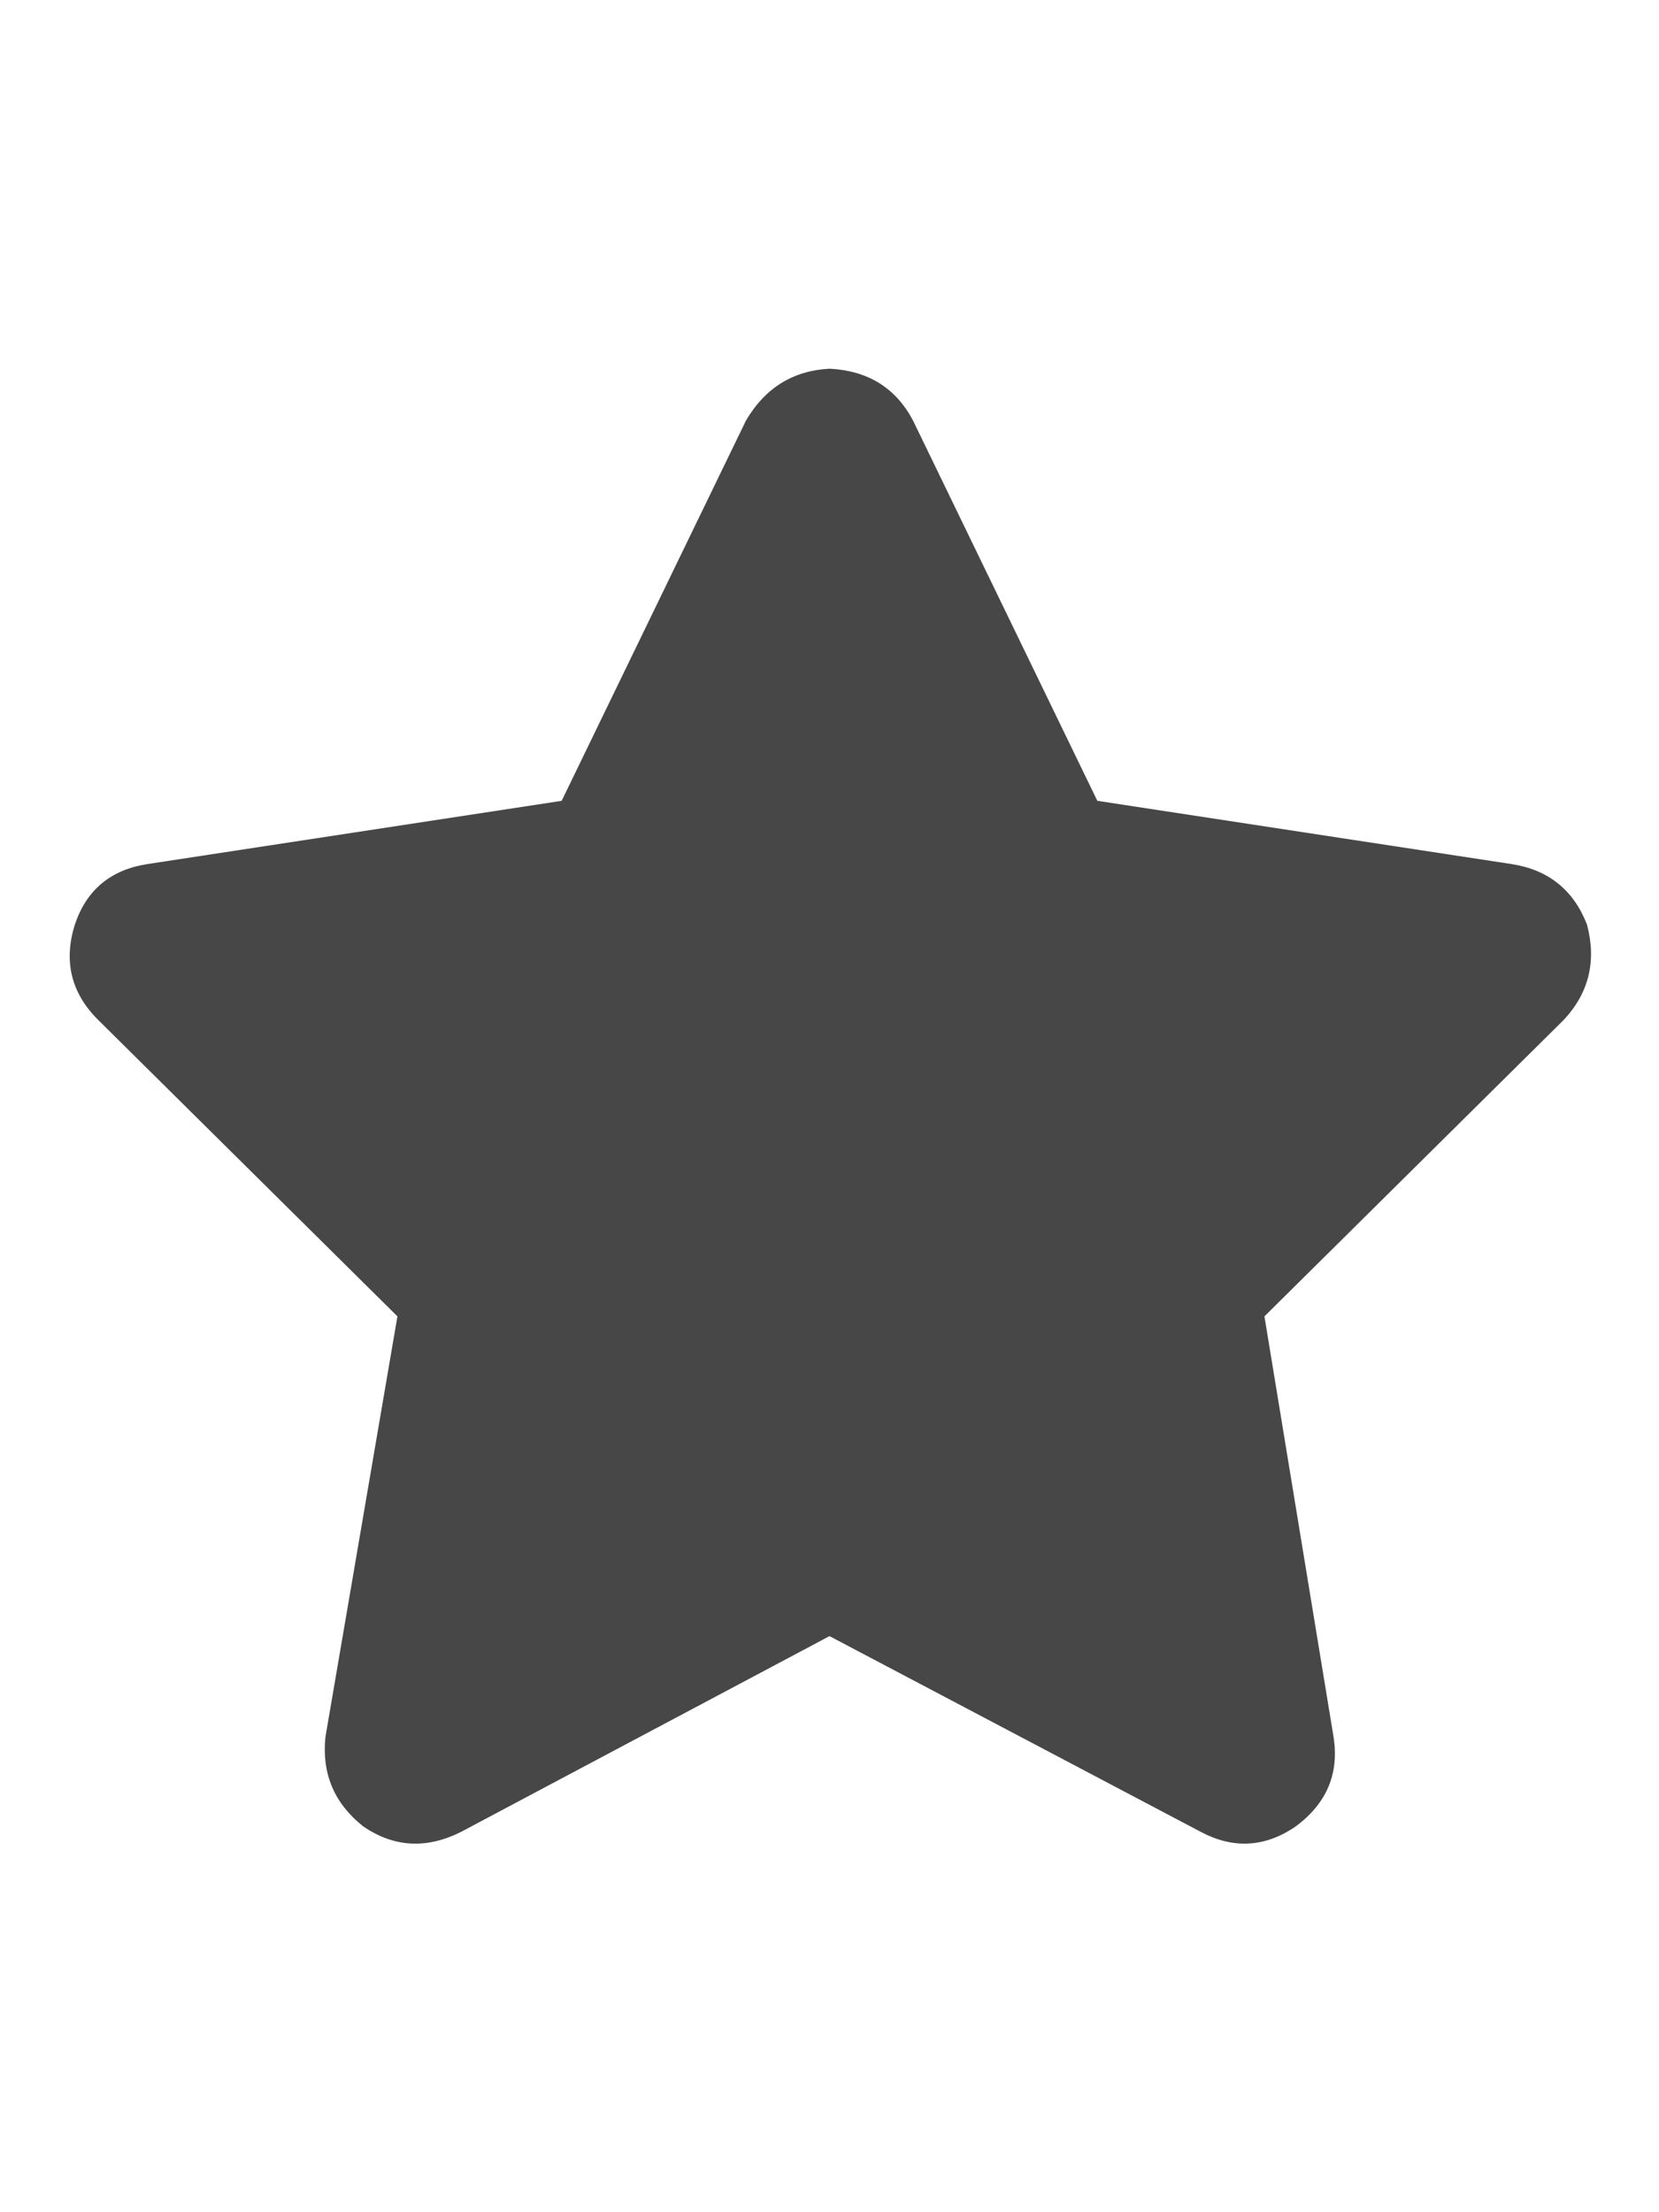 <svg width="18" height="24" viewBox="0 0 18 24" fill="none" xmlns="http://www.w3.org/2000/svg">
<g id="label-paired / md / star-md / fill" clip-path="url(#clip0_1731_3334)">
<path id="icon" d="M9.906 4.562L11.906 8.688L16.406 9.375C16.802 9.438 17.073 9.656 17.219 10.031C17.323 10.427 17.24 10.771 16.969 11.062L13.719 14.281L14.469 18.844C14.531 19.24 14.396 19.562 14.062 19.812C13.729 20.042 13.385 20.062 13.031 19.875L9 17.75L5 19.875C4.625 20.062 4.271 20.042 3.938 19.812C3.625 19.562 3.49 19.24 3.531 18.844L4.312 14.281L1.062 11.062C0.771 10.771 0.688 10.427 0.812 10.031C0.938 9.656 1.198 9.438 1.594 9.375L6.094 8.688L8.094 4.562C8.302 4.208 8.604 4.021 9 4C9.417 4.021 9.719 4.208 9.906 4.562Z" fill="black" fill-opacity="0.72"/>
</g>
<defs>
<clipPath id="clip0_1731_3334">
<rect width="18" height="24" fill="white"/>
</clipPath>
</defs>
</svg>

